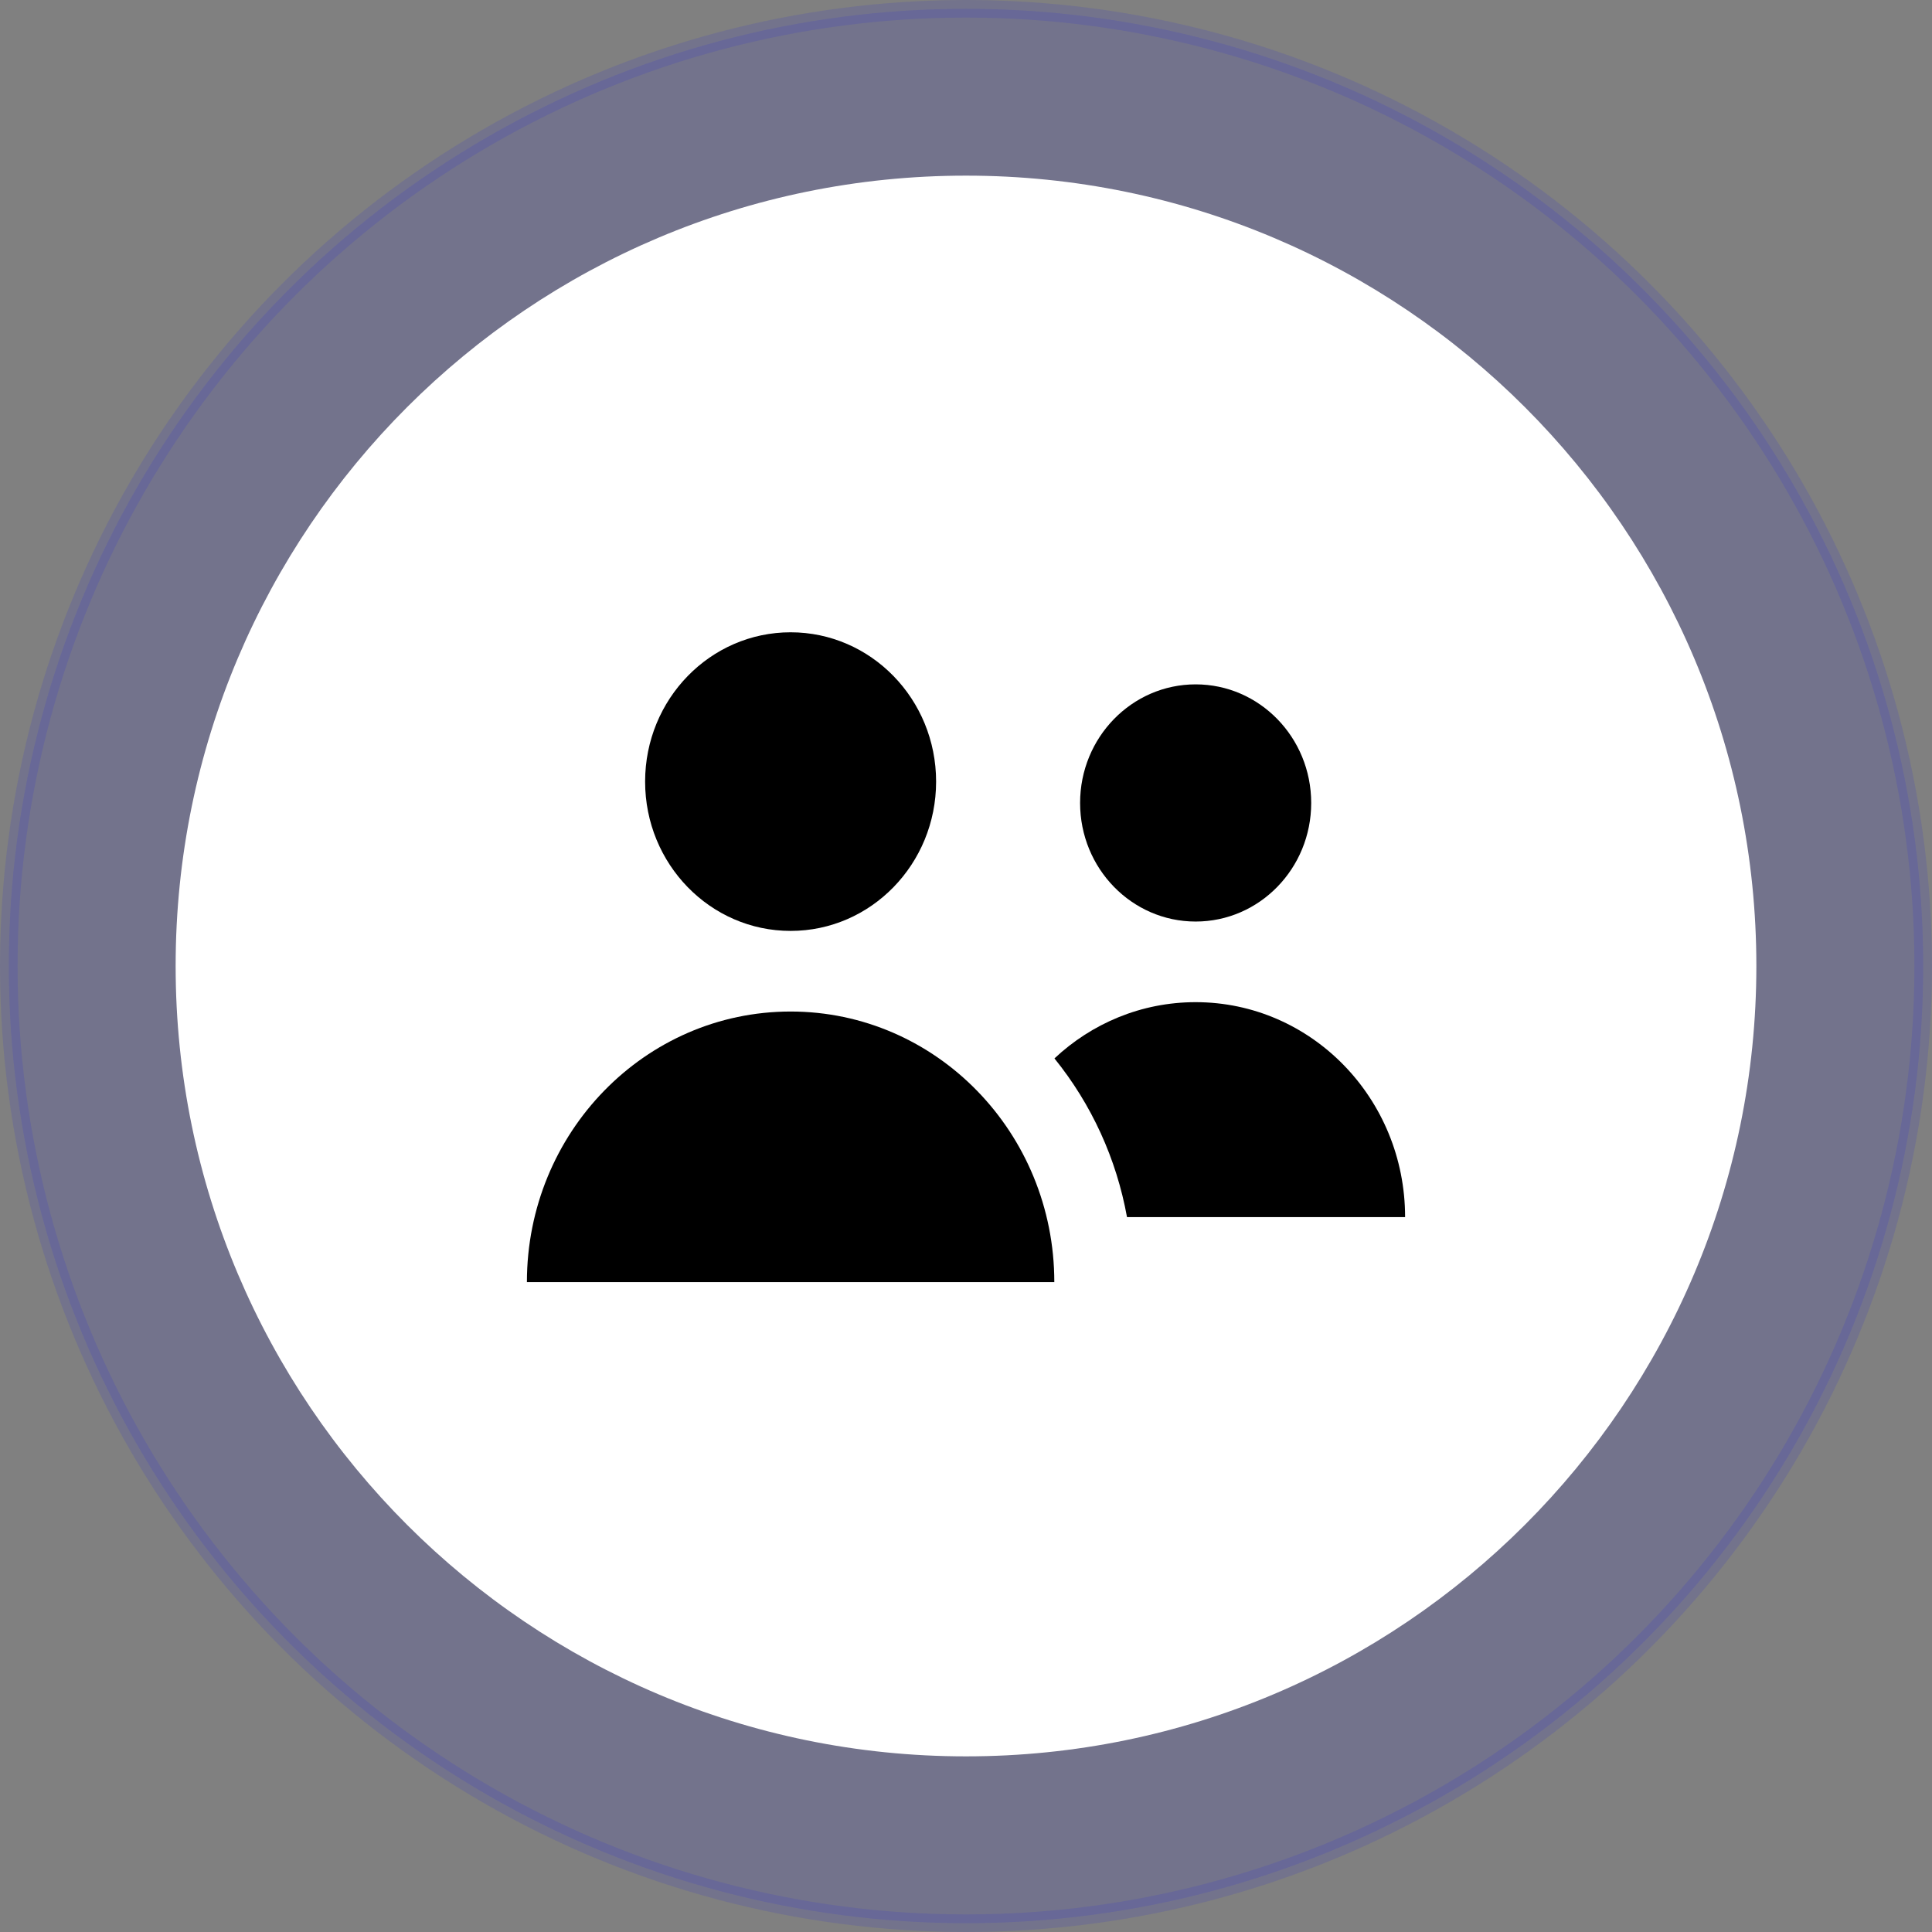 <svg width="110" height="110" viewBox="0 0 110 110" fill="blue" xmlns="http://www.w3.org/2000/svg">
<rect x="0" y="0" width="110" height="110" fill="#808080" stroke="none"/>
<circle opacity="0.1" cx="55" cy="55" r="54.5" stroke="blue"/>
<path d="M10 55C10 30.147 30.147 10 55 10C79.853 10 100 30.147 100 55C100 79.853 79.853 100 55 100C30.147 100 10 79.853 10 55Z" fill="white"/>
<path d="M68.075 52.469C71.709 52.469 74.654 49.446 74.654 45.717C74.654 41.988 71.709 38.965 68.075 38.965C64.442 38.965 61.496 41.988 61.496 45.717C61.496 49.446 64.442 52.469 68.075 52.469Z" fill="black"/>
<path d="M45.014 57.592C36.722 57.592 30 64.49 30 73H60.028C60.028 64.49 53.306 57.592 45.014 57.592Z" fill="black"/>
<path d="M68.075 57.059C64.977 57.059 62.156 58.273 60.036 60.262C62.155 62.883 63.565 65.978 64.167 69.296H80C80 62.538 74.661 57.059 68.075 57.059Z" fill="black"/>
<path d="M45.014 53.002C49.589 53.002 53.298 49.196 53.298 44.501C53.298 39.806 49.589 36 45.014 36C40.439 36 36.73 39.806 36.73 44.501C36.73 49.196 40.439 53.002 45.014 53.002Z" fill="black"/>
</svg>
